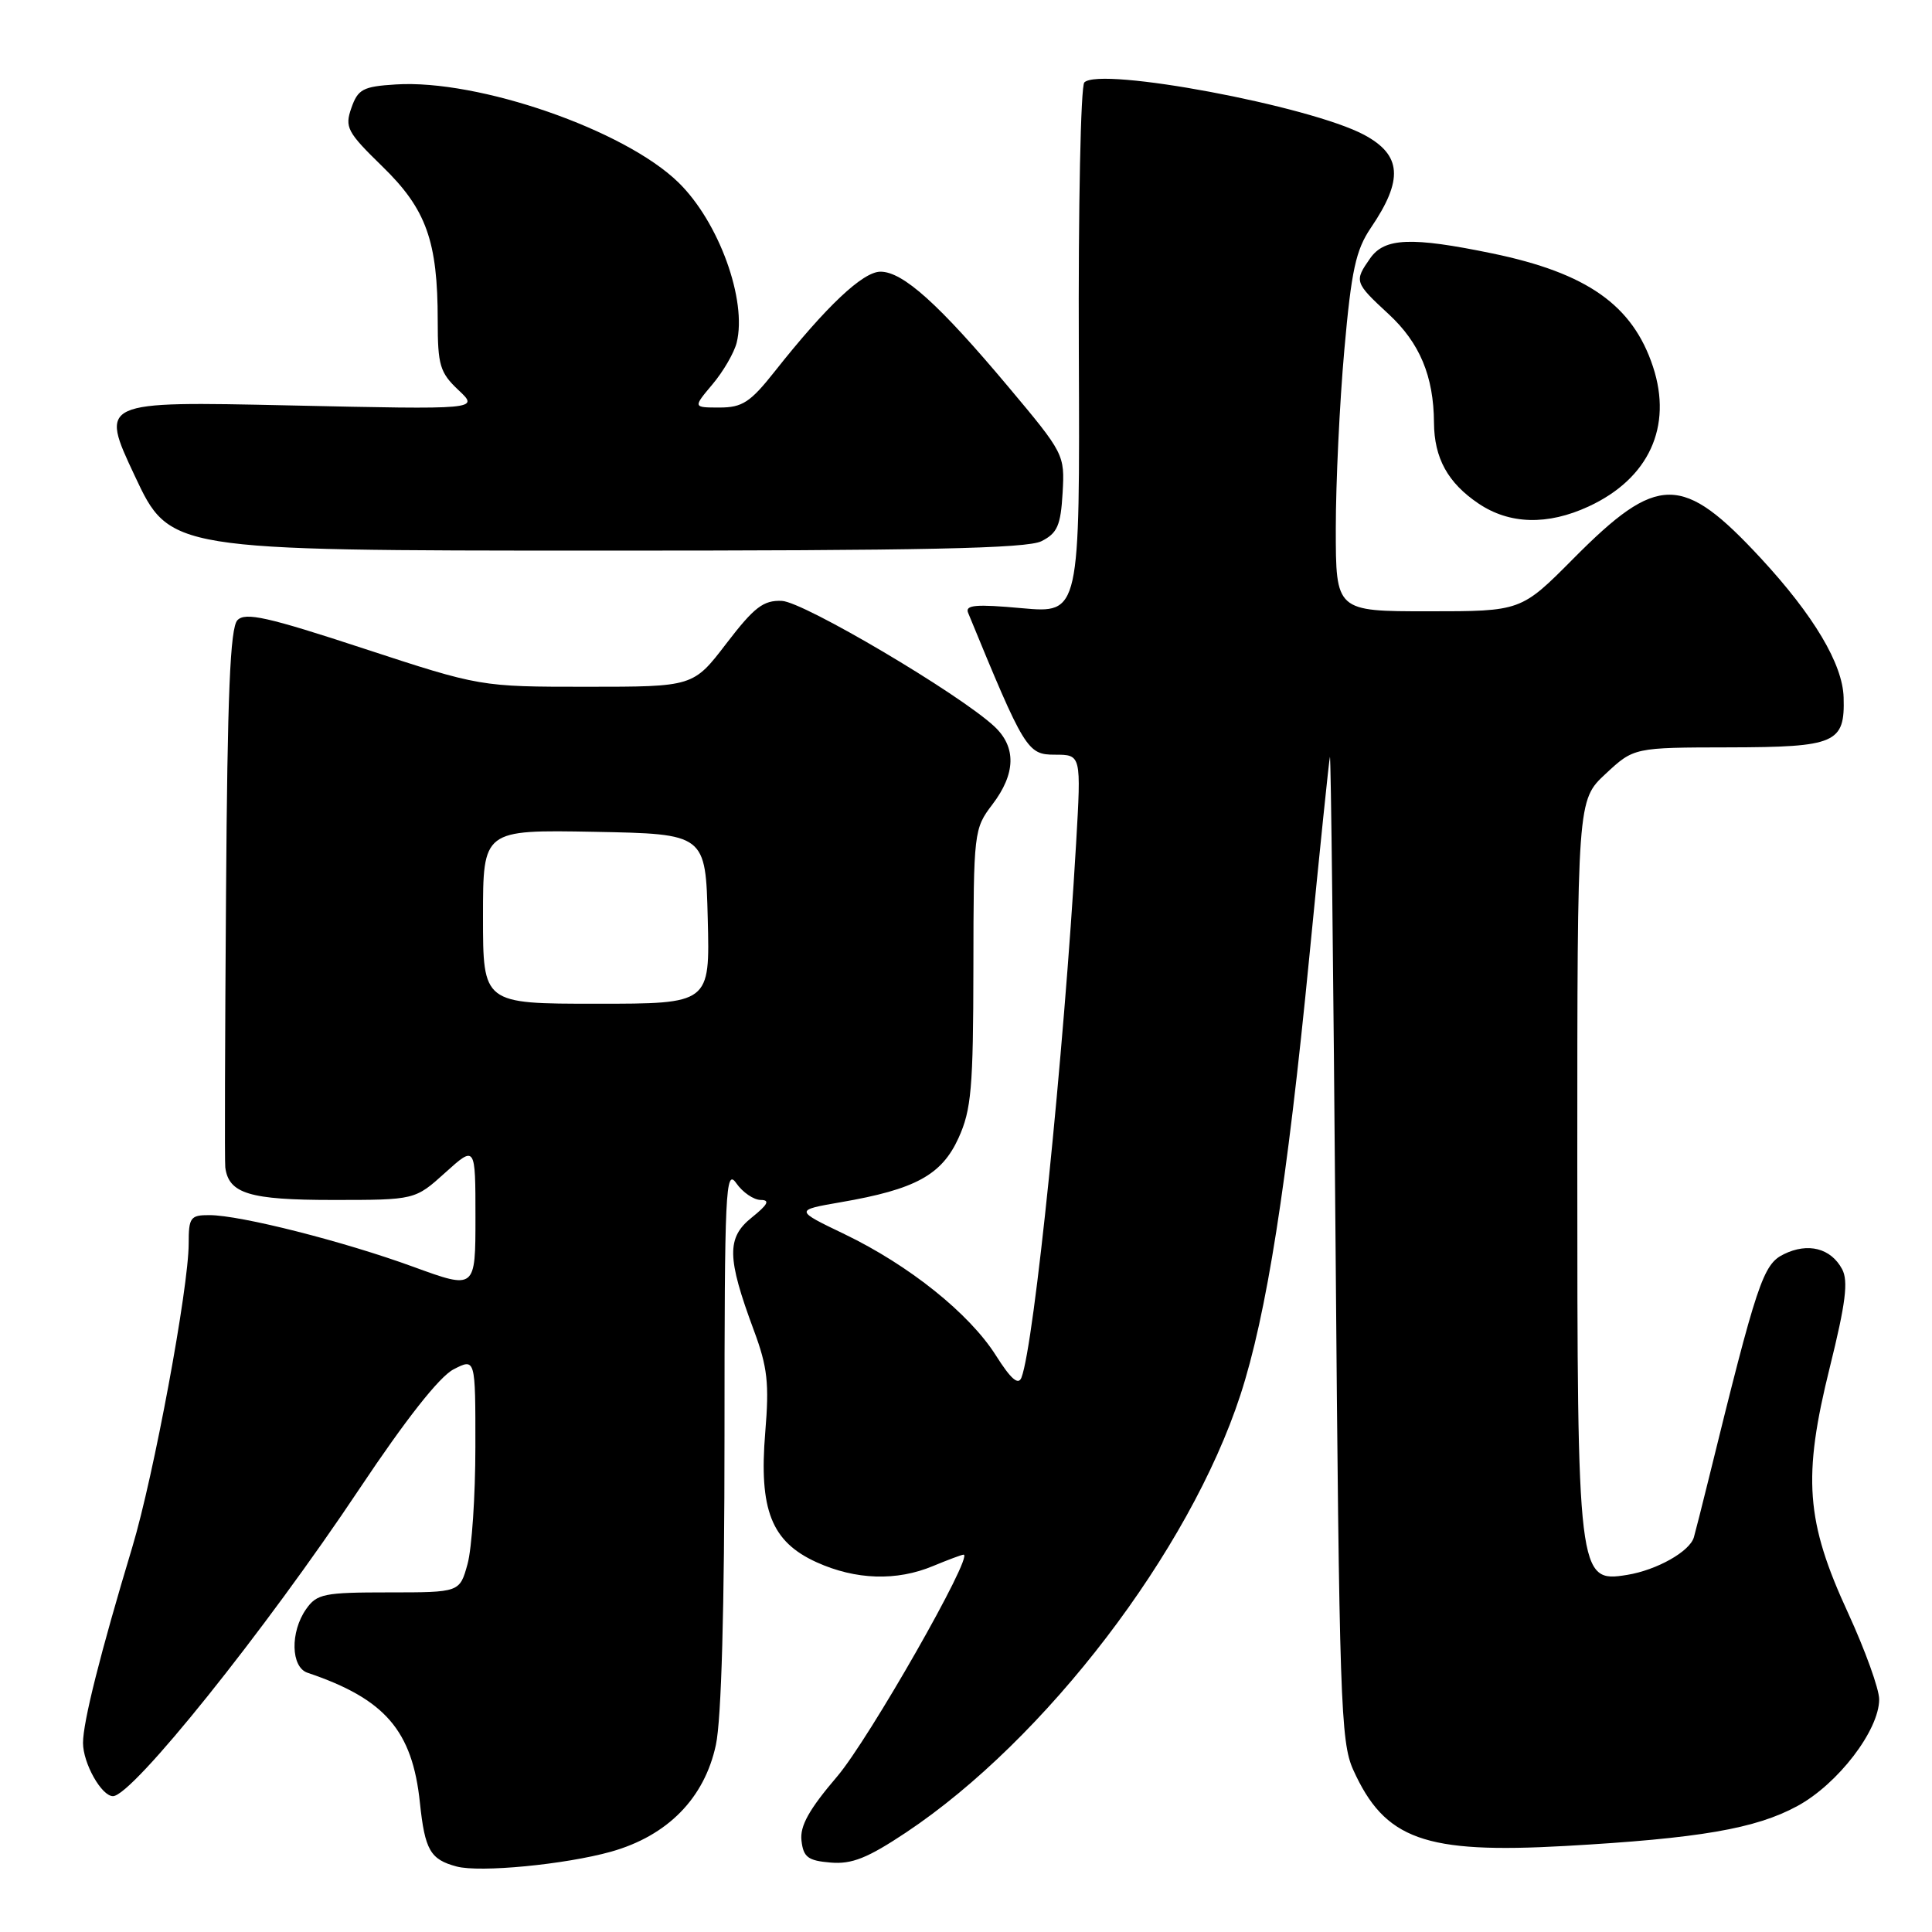 <?xml version="1.0" encoding="UTF-8" standalone="no"?>
<!DOCTYPE svg PUBLIC "-//W3C//DTD SVG 1.1//EN" "http://www.w3.org/Graphics/SVG/1.1/DTD/svg11.dtd" >
<svg xmlns="http://www.w3.org/2000/svg" xmlns:xlink="http://www.w3.org/1999/xlink" version="1.1" viewBox="0 0 256 256">
 <g >
 <path fill="currentColor"
d=" M 80.96 245.36 C 88.46 243.25 93.35 238.27 94.86 231.20 C 95.59 227.81 96.00 213.06 96.00 190.23 C 96.00 157.66 96.14 154.75 97.56 156.78 C 98.41 158.00 99.88 159.00 100.81 159.00 C 102.06 159.01 101.75 159.61 99.62 161.32 C 96.26 164.00 96.31 166.64 99.89 176.28 C 101.70 181.14 101.94 183.30 101.40 189.78 C 100.55 200.07 102.21 204.29 108.21 207.01 C 113.38 209.35 118.81 209.53 123.65 207.50 C 125.63 206.68 127.44 206.00 127.68 206.00 C 129.08 206.00 115.13 230.47 110.93 235.39 C 107.20 239.76 105.97 241.96 106.20 243.89 C 106.45 246.09 107.06 246.55 110.06 246.80 C 112.88 247.04 114.97 246.20 120.06 242.81 C 138.53 230.50 157.61 205.54 164.36 184.84 C 167.82 174.23 170.54 156.95 173.49 126.80 C 174.87 112.67 176.10 100.74 176.22 100.30 C 176.35 99.86 176.68 128.97 176.97 165.00 C 177.46 225.22 177.64 230.82 179.30 234.49 C 183.48 243.76 188.75 245.65 207.42 244.60 C 225.18 243.60 232.65 242.31 238.16 239.31 C 243.54 236.39 249.00 229.26 249.00 225.17 C 249.00 223.80 247.14 218.65 244.88 213.73 C 239.27 201.57 238.84 195.75 242.46 181.17 C 244.57 172.67 244.93 169.74 244.09 168.17 C 242.60 165.39 239.57 164.61 236.36 166.19 C 233.61 167.54 232.83 169.86 226.40 196.00 C 225.52 199.57 224.64 203.04 224.45 203.69 C 223.91 205.58 219.54 208.04 215.61 208.68 C 209.08 209.74 209.00 209.06 209.00 154.05 C 209.00 106.03 209.00 106.03 212.75 102.54 C 216.50 99.05 216.50 99.05 229.13 99.03 C 243.27 99.00 244.47 98.47 244.29 92.42 C 244.17 88.00 240.34 81.56 233.32 73.97 C 222.91 62.74 219.67 62.74 208.49 74.01 C 201.55 81.00 201.55 81.00 189.28 81.00 C 177.00 81.00 177.00 81.00 177.00 70.02 C 177.00 63.98 177.51 53.34 178.13 46.37 C 179.07 35.80 179.65 33.13 181.65 30.18 C 185.98 23.81 185.74 20.54 180.76 17.87 C 173.59 14.03 145.78 8.82 143.68 10.92 C 143.20 11.40 142.87 27.43 142.95 46.54 C 143.09 81.28 143.09 81.28 135.42 80.59 C 129.30 80.03 127.85 80.16 128.28 81.20 C 135.76 99.40 136.13 100.00 139.78 100.00 C 143.27 100.00 143.27 100.00 142.59 111.75 C 140.94 140.00 137.04 178.13 135.35 182.53 C 134.94 183.60 133.96 182.76 131.96 179.60 C 128.43 174.03 120.47 167.66 111.90 163.53 C 105.30 160.36 105.30 160.36 111.40 159.30 C 121.30 157.60 124.78 155.69 127.01 150.79 C 128.71 147.05 128.96 144.17 128.98 128.18 C 129.00 110.20 129.05 109.81 131.50 106.59 C 134.60 102.52 134.69 98.99 131.75 96.25 C 127.08 91.91 106.49 79.74 103.60 79.62 C 101.15 79.52 99.95 80.44 96.26 85.25 C 91.86 91.00 91.86 91.00 77.75 91.00 C 63.65 91.00 63.65 91.00 48.18 85.93 C 35.43 81.74 32.50 81.09 31.46 82.18 C 30.50 83.18 30.13 91.99 29.95 118.50 C 29.81 137.75 29.76 154.03 29.85 154.68 C 30.30 158.16 33.06 159.00 44.07 159.00 C 54.99 159.00 54.99 159.00 59.00 155.38 C 63.00 151.77 63.00 151.77 63.00 161.31 C 63.00 170.86 63.00 170.86 54.80 167.87 C 45.52 164.48 31.87 161.02 27.75 161.01 C 25.23 161.00 25.00 161.32 25.00 164.78 C 25.00 170.64 20.37 195.56 17.53 205.00 C 13.28 219.11 11.00 228.18 11.00 230.94 C 11.00 233.64 13.45 238.00 14.97 238.00 C 17.52 238.00 35.06 216.13 47.66 197.23 C 53.78 188.06 58.22 182.42 60.09 181.45 C 63.00 179.95 63.00 179.95 62.99 191.72 C 62.99 198.20 62.52 205.19 61.95 207.25 C 60.91 211.00 60.91 211.00 51.51 211.00 C 42.93 211.00 41.98 211.19 40.56 213.22 C 38.43 216.26 38.54 220.91 40.75 221.65 C 51.02 225.11 54.64 229.30 55.64 238.87 C 56.30 245.14 57.01 246.39 60.50 247.32 C 63.58 248.15 74.88 247.06 80.96 245.36 Z  M 138.00 71.71 C 140.10 70.65 140.55 69.64 140.80 65.32 C 141.09 60.24 141.02 60.09 133.58 51.22 C 124.40 40.28 119.64 36.00 116.67 36.00 C 114.34 36.00 109.51 40.55 102.63 49.25 C 99.42 53.31 98.35 54.00 95.34 54.00 C 91.82 54.00 91.82 54.00 94.41 50.92 C 95.84 49.23 97.27 46.75 97.61 45.42 C 99.02 39.79 95.25 29.40 89.90 24.18 C 82.77 17.21 63.39 10.49 52.44 11.19 C 48.09 11.46 47.43 11.82 46.56 14.30 C 45.66 16.87 45.99 17.50 50.67 22.06 C 56.49 27.72 58.00 31.94 58.00 42.49 C 58.00 48.40 58.29 49.37 60.75 51.69 C 63.50 54.27 63.50 54.27 38.36 53.72 C 13.21 53.17 13.21 53.17 17.86 63.06 C 22.50 72.95 22.50 72.95 79.00 72.96 C 122.46 72.97 136.08 72.68 138.00 71.71 Z  M 210.50 67.11 C 218.48 63.42 221.65 56.54 219.03 48.59 C 216.34 40.43 210.30 36.18 197.74 33.58 C 187.01 31.36 183.46 31.51 181.56 34.22 C 179.42 37.27 179.47 37.43 184.00 41.62 C 188.13 45.44 189.97 49.85 190.01 56.00 C 190.04 60.70 191.84 63.98 195.91 66.72 C 200.02 69.49 205.05 69.63 210.50 67.11 Z  M 64.00 121.47 C 64.00 109.95 64.00 109.95 78.75 110.22 C 93.50 110.50 93.50 110.50 93.78 121.75 C 94.07 133.00 94.07 133.00 79.03 133.00 C 64.00 133.00 64.00 133.00 64.00 121.47 Z "/>
</g>
</svg>